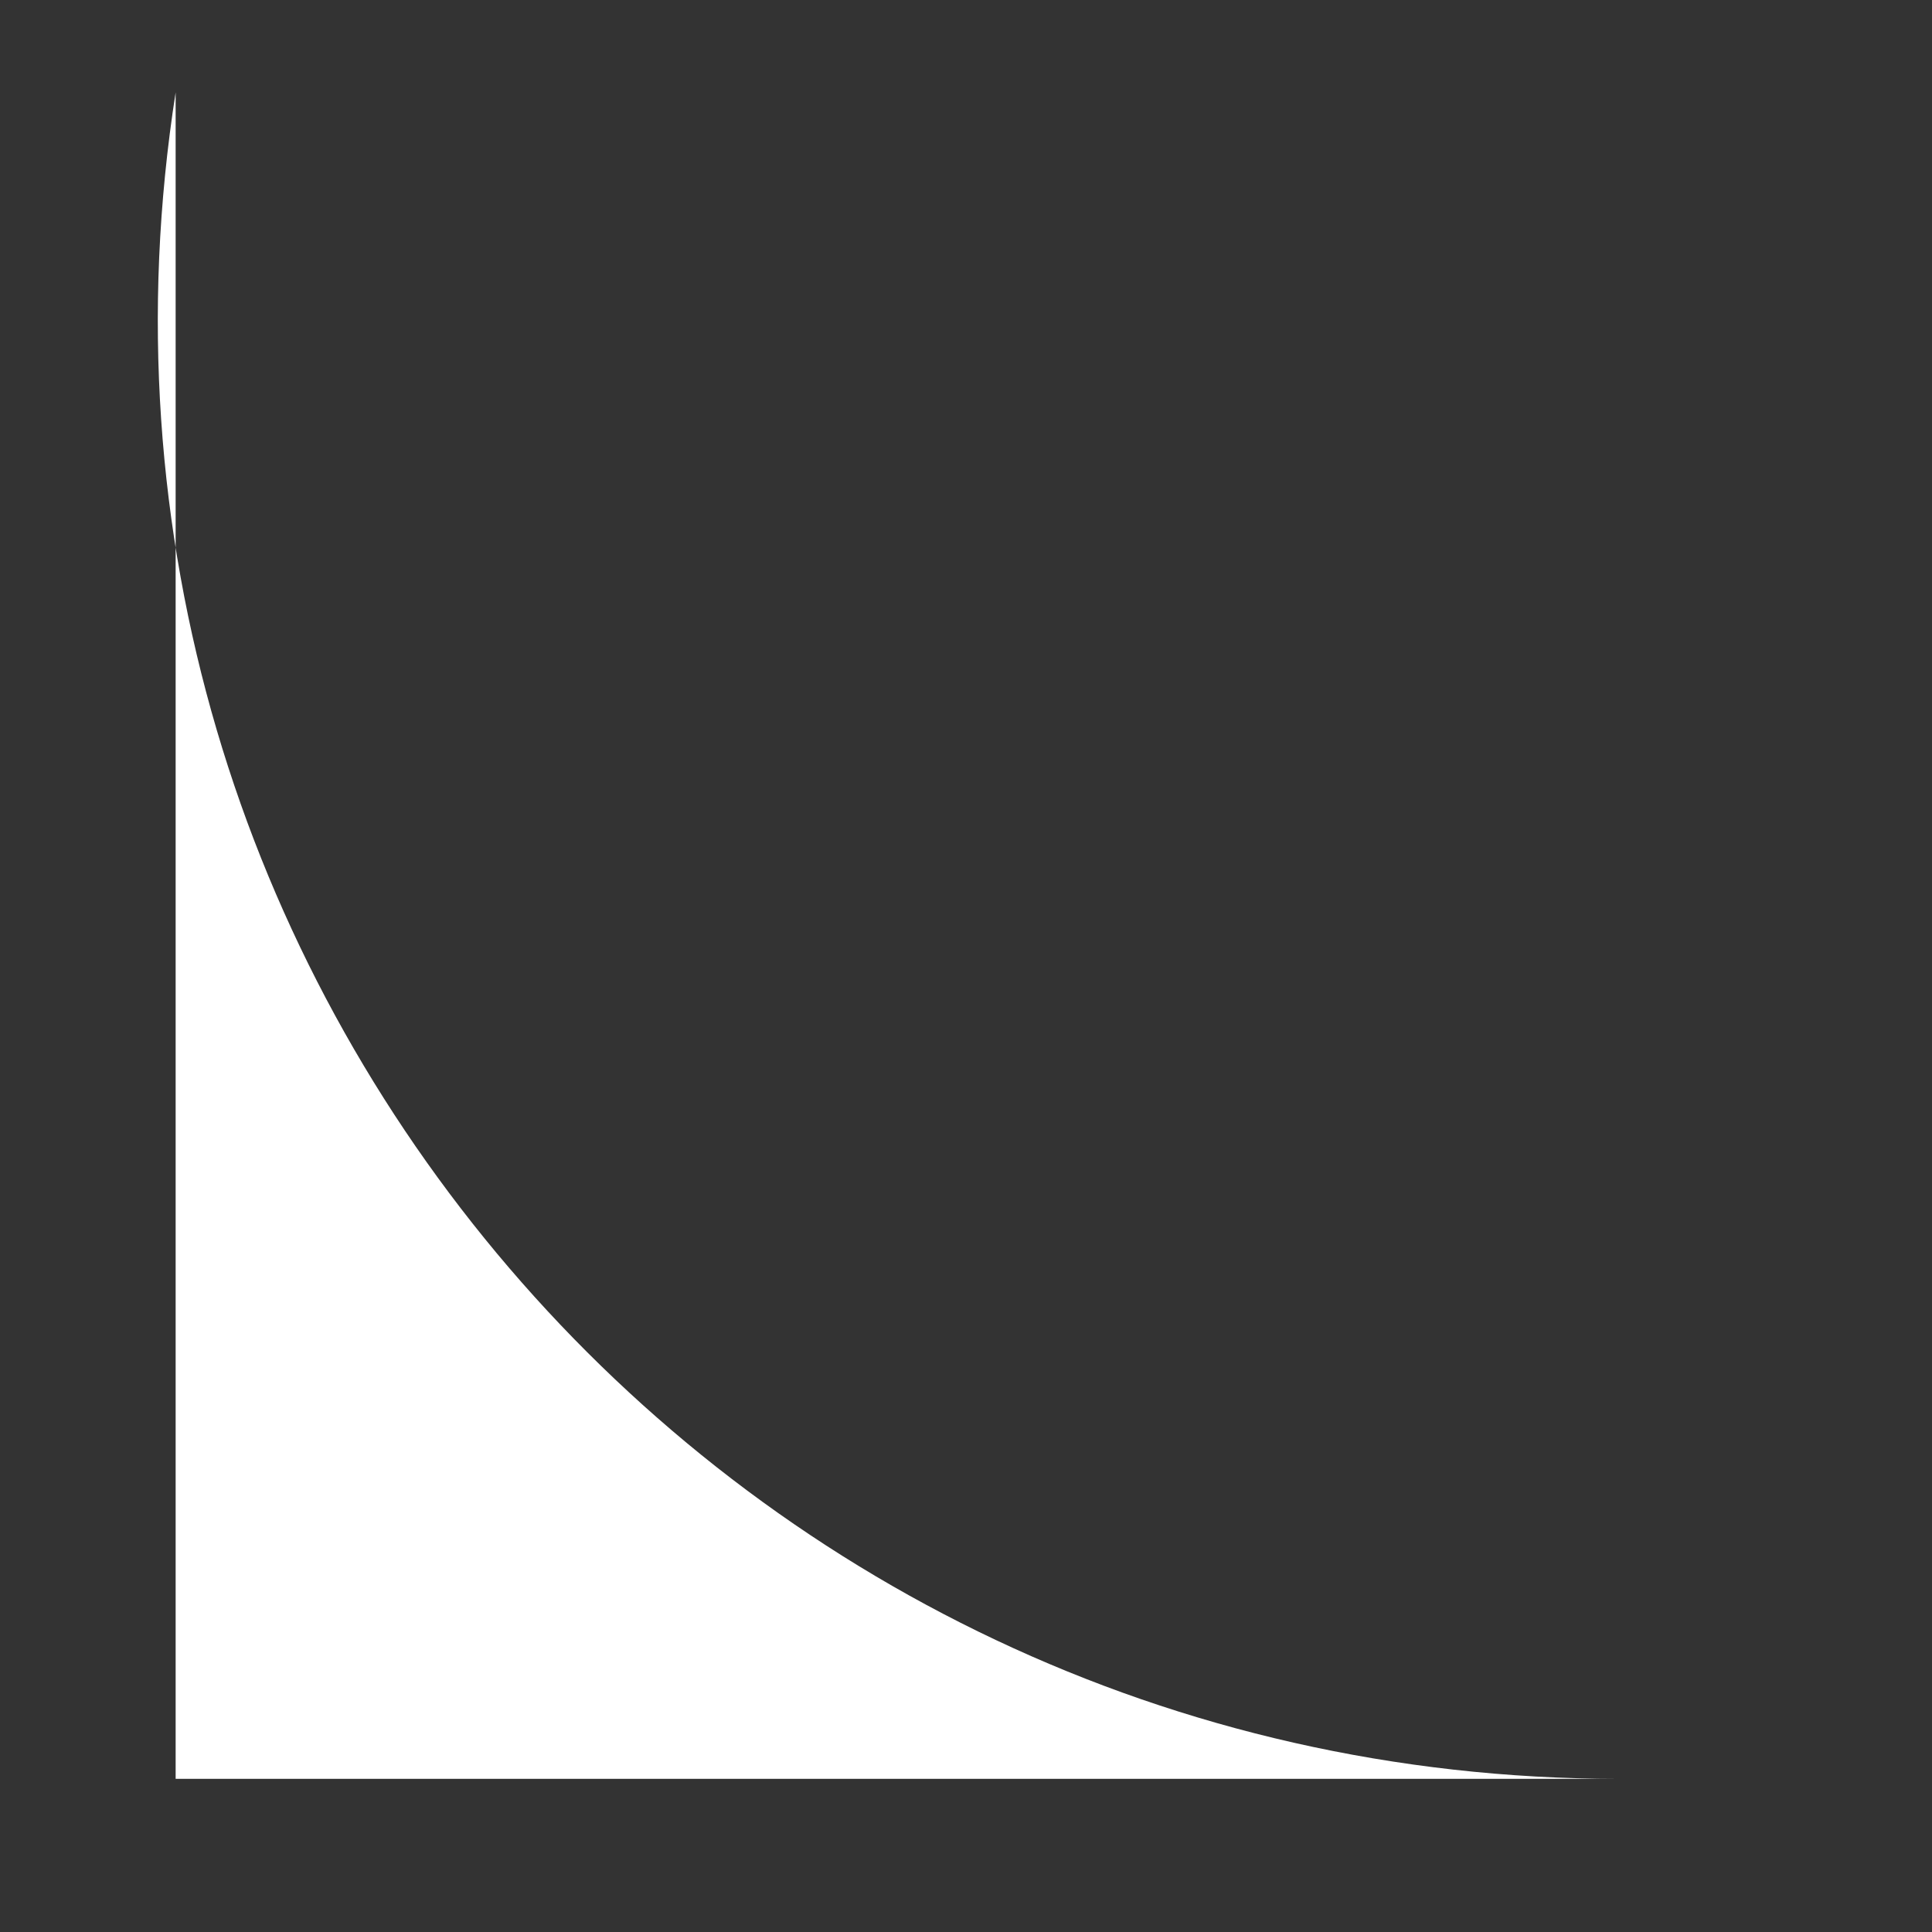 <svg width="11" height="11" viewBox="0 0 11 11" fill="none" xmlns="http://www.w3.org/2000/svg">
<rect x="0" y="0" width="11" height="11" fill="#333333" stroke="none"/>
<path d="M11 10.128L1 10.128L1 0.526C0.212 5.571 4.112 10.128 9.218 10.128H11Z" fill="white"/>
</svg>
